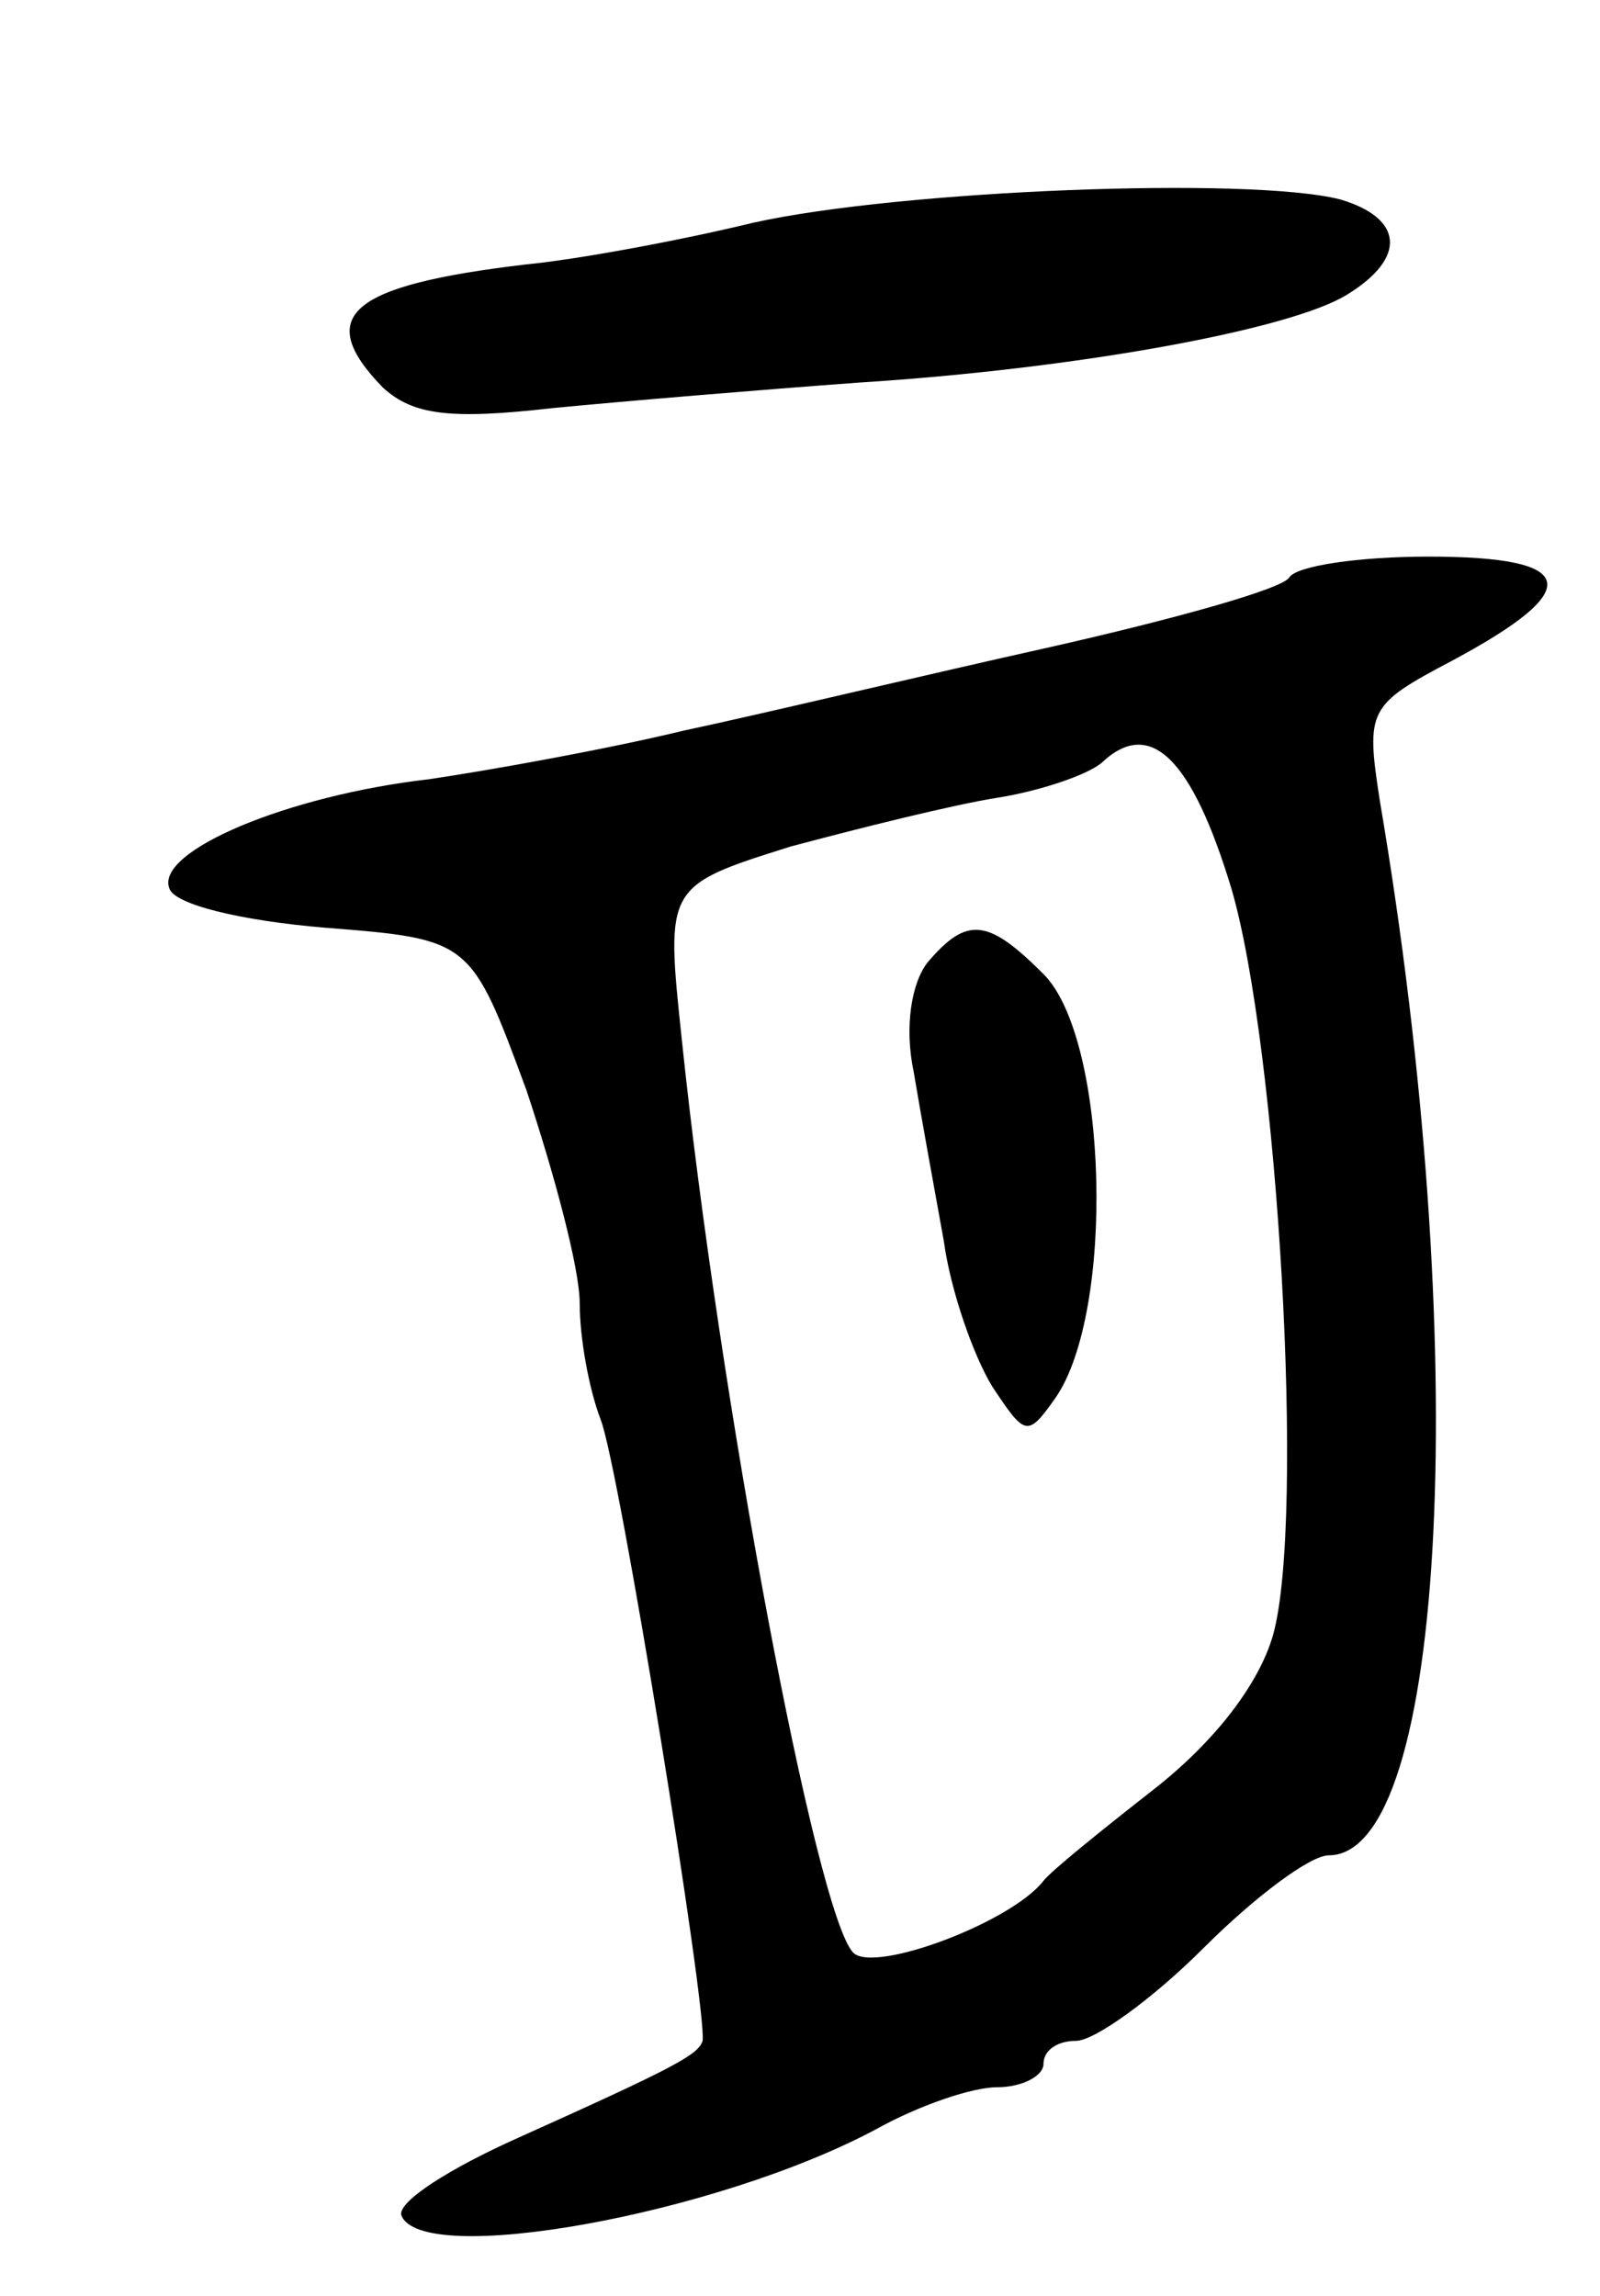 <svg version="1.0" xmlns="http://www.w3.org/2000/svg"
 width="69pt" height="99pt" viewBox="0 0 69 99"
 preserveAspectRatio="xMidYMid meet">
<g transform="translate(0,99) scale(0.1,-0.1)"
fill="#000000" stroke="none">
<path d="M325 894 c-33 -8 -77 -16 -98 -18 -76 -9 -92 -22 -62 -53 13 -12 29
-14 73 -9 31 3 91 8 132 11 95 6 187 23 211 38 26 16 24 33 -3 41 -39 10 -190
4 -253 -10z"/>
<path d="M556 741 c-3 -5 -50 -18 -103 -30 -54 -12 -125 -29 -158 -36 -33 -8
-83 -17 -110 -21 -61 -7 -118 -31 -112 -47 2 -7 31 -14 67 -17 63 -5 63 -5 87
-70 12 -36 23 -77 23 -92 0 -15 4 -37 9 -50 8 -20 46 -255 44 -268 -2 -6 -11
-11 -80 -42 -29 -13 -51 -27 -50 -33 8 -23 136 0 205 37 18 10 41 18 52 18 11
0 20 5 20 10 0 6 6 10 14 10 8 0 33 18 55 40 22 22 46 40 54 40 51 0 62 220
22 455 -6 39 -5 41 31 60 58 31 55 45 -10 45 -30 0 -57 -4 -60 -9z m-25 -134
c20 -68 32 -272 18 -322 -6 -21 -25 -46 -52 -67 -23 -18 -44 -35 -47 -39 -14
-18 -73 -40 -82 -31 -16 16 -58 240 -74 394 -7 66 -7 66 47 83 30 8 70 18 89
21 19 3 39 10 45 15 21 20 39 2 56 -54z"/>
<path d="M400 575 c-7 -9 -10 -28 -6 -47 3 -18 9 -51 13 -73 3 -22 13 -50 21
-63 14 -21 15 -22 27 -5 26 37 23 155 -5 183 -24 24 -33 25 -50 5z"/>
</g>
</svg>
